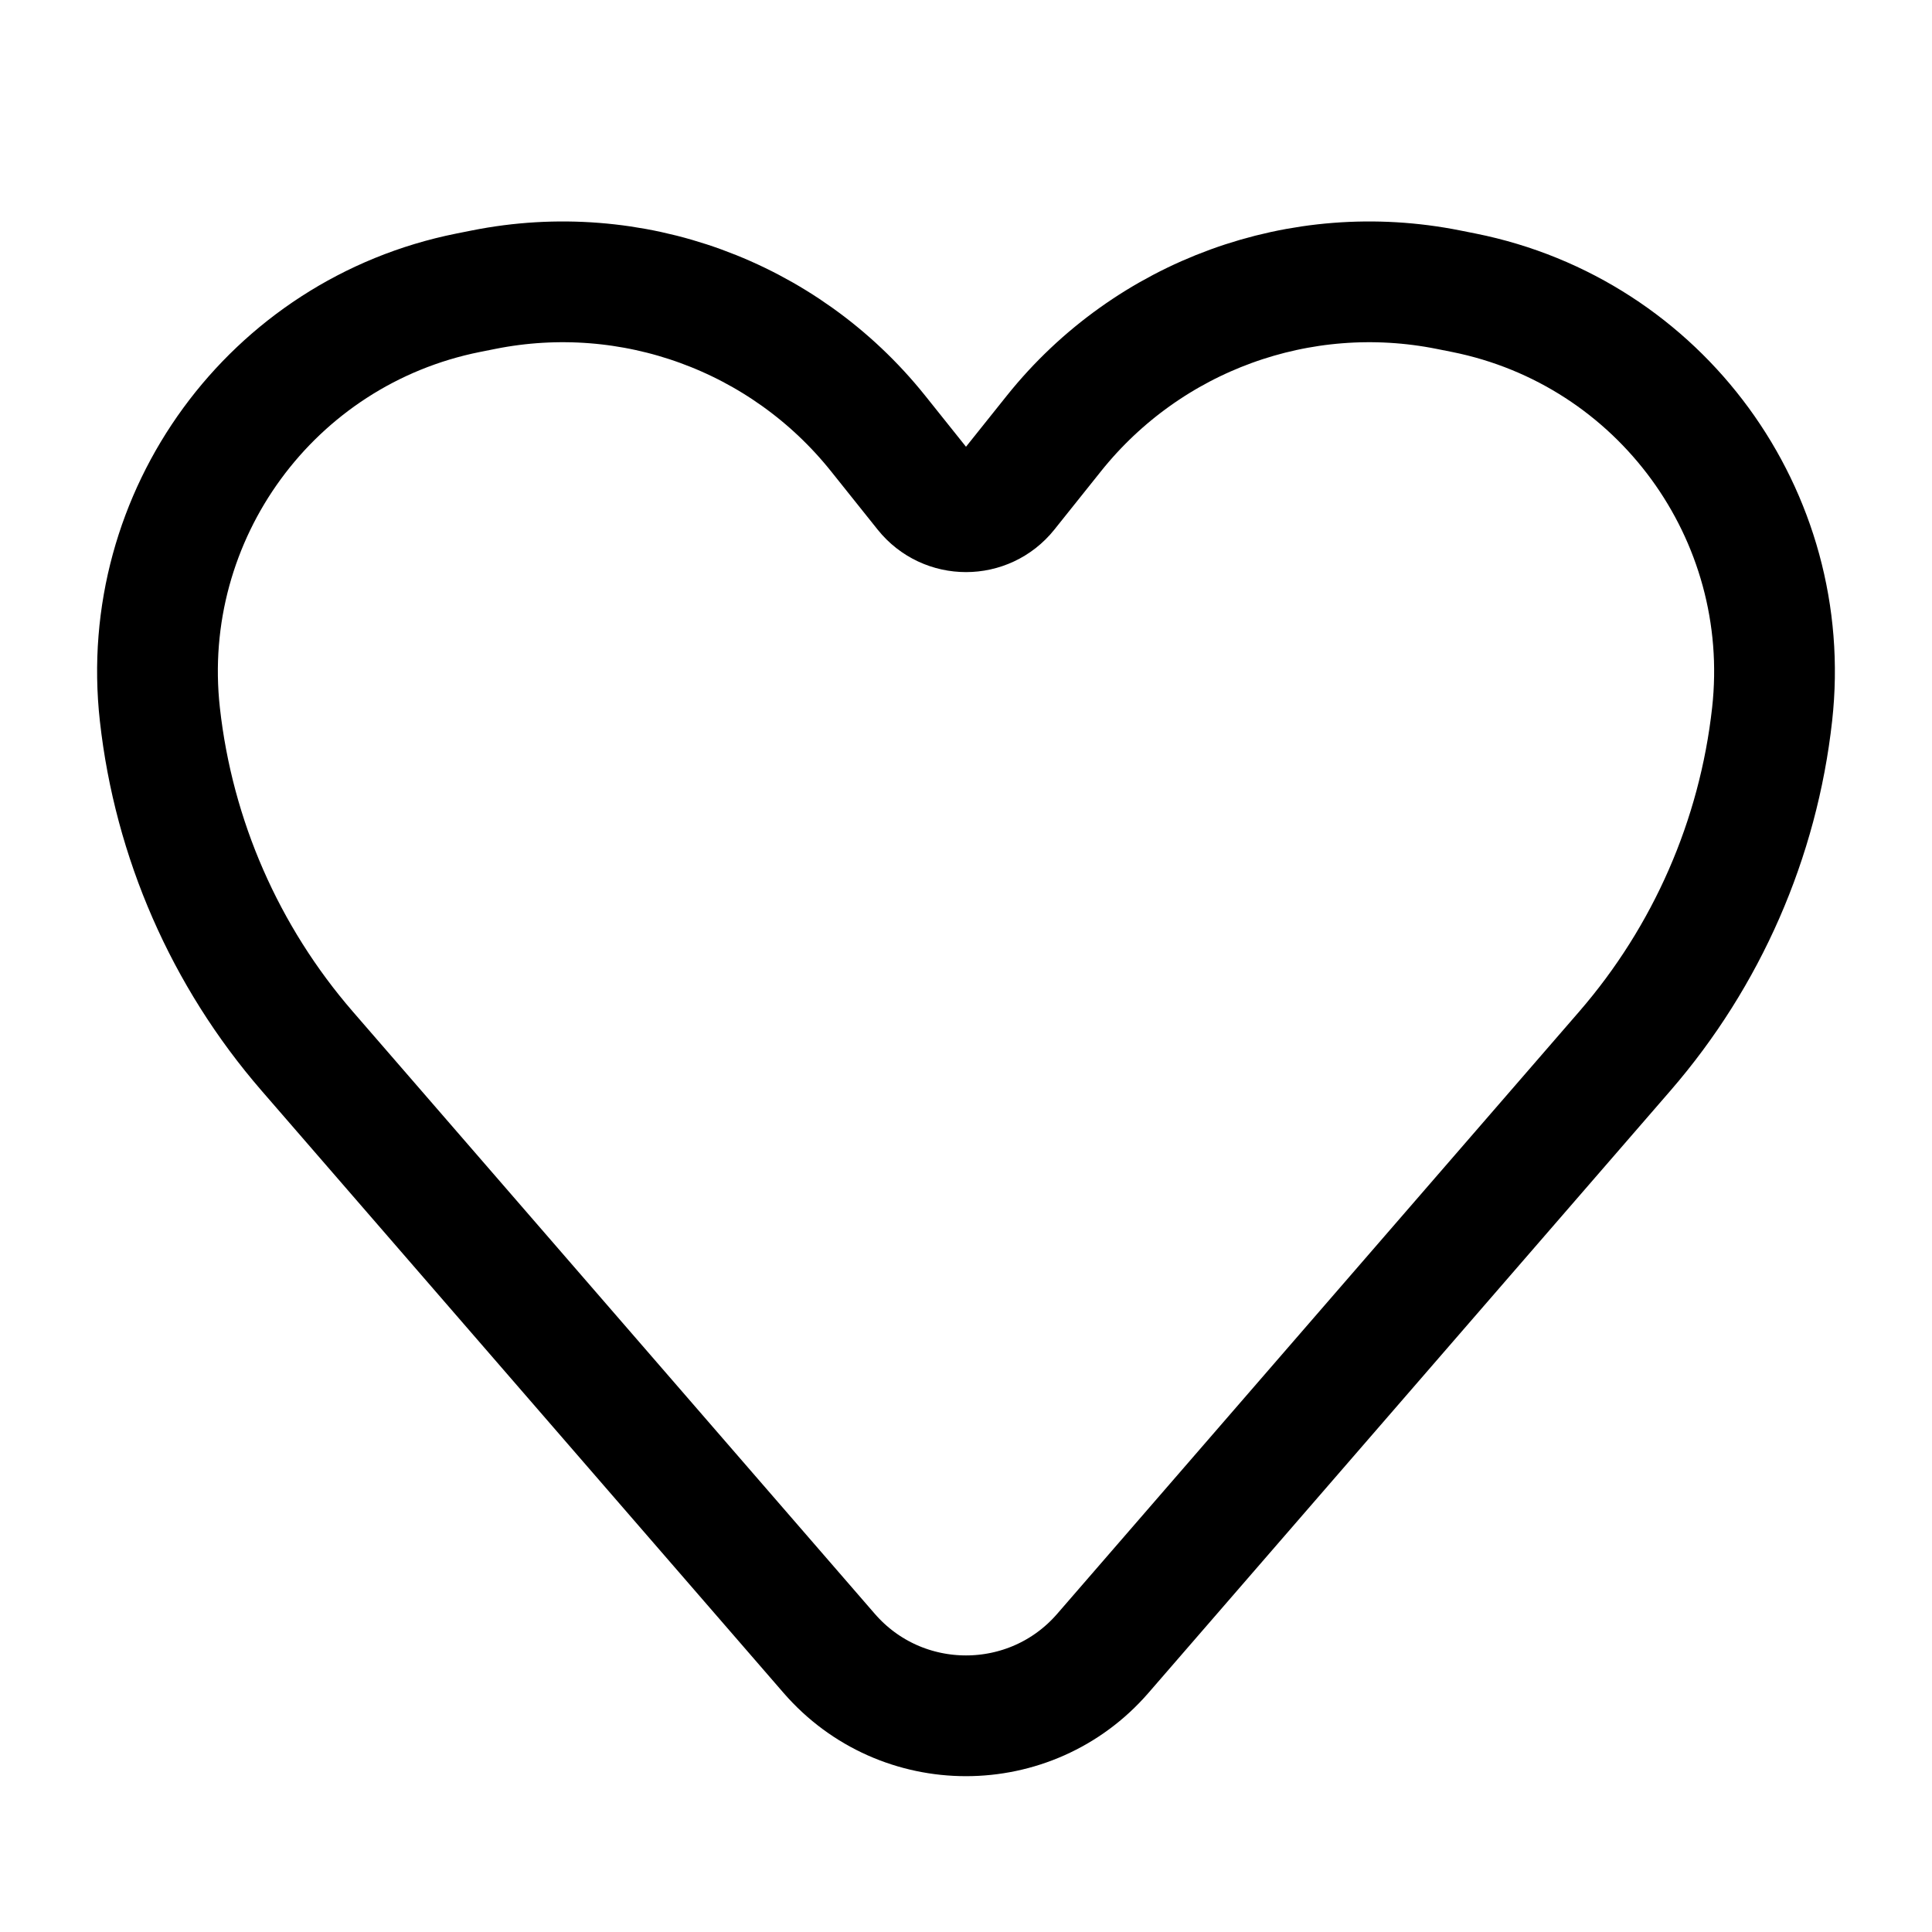 <svg width="32" height="32" viewBox="0 0 32 32" fill="none" xmlns="http://www.w3.org/2000/svg">
<path d="M5.087 17.409L13.733 27.384C14.929 28.764 17.071 28.764 18.267 27.384L26.913 17.409C28.272 15.84 29.123 13.895 29.352 11.832C29.719 8.533 27.501 5.5 24.246 4.849L23.99 4.798C21.539 4.308 19.02 5.226 17.458 7.177L16.682 8.148C16.332 8.585 15.668 8.585 15.318 8.148L14.542 7.177C12.98 5.226 10.461 4.308 8.01 4.798L7.754 4.849C4.499 5.5 2.281 8.533 2.648 11.832C2.877 13.895 3.728 15.84 5.087 17.409Z" stroke="black" stroke-width="2"/>
</svg>
